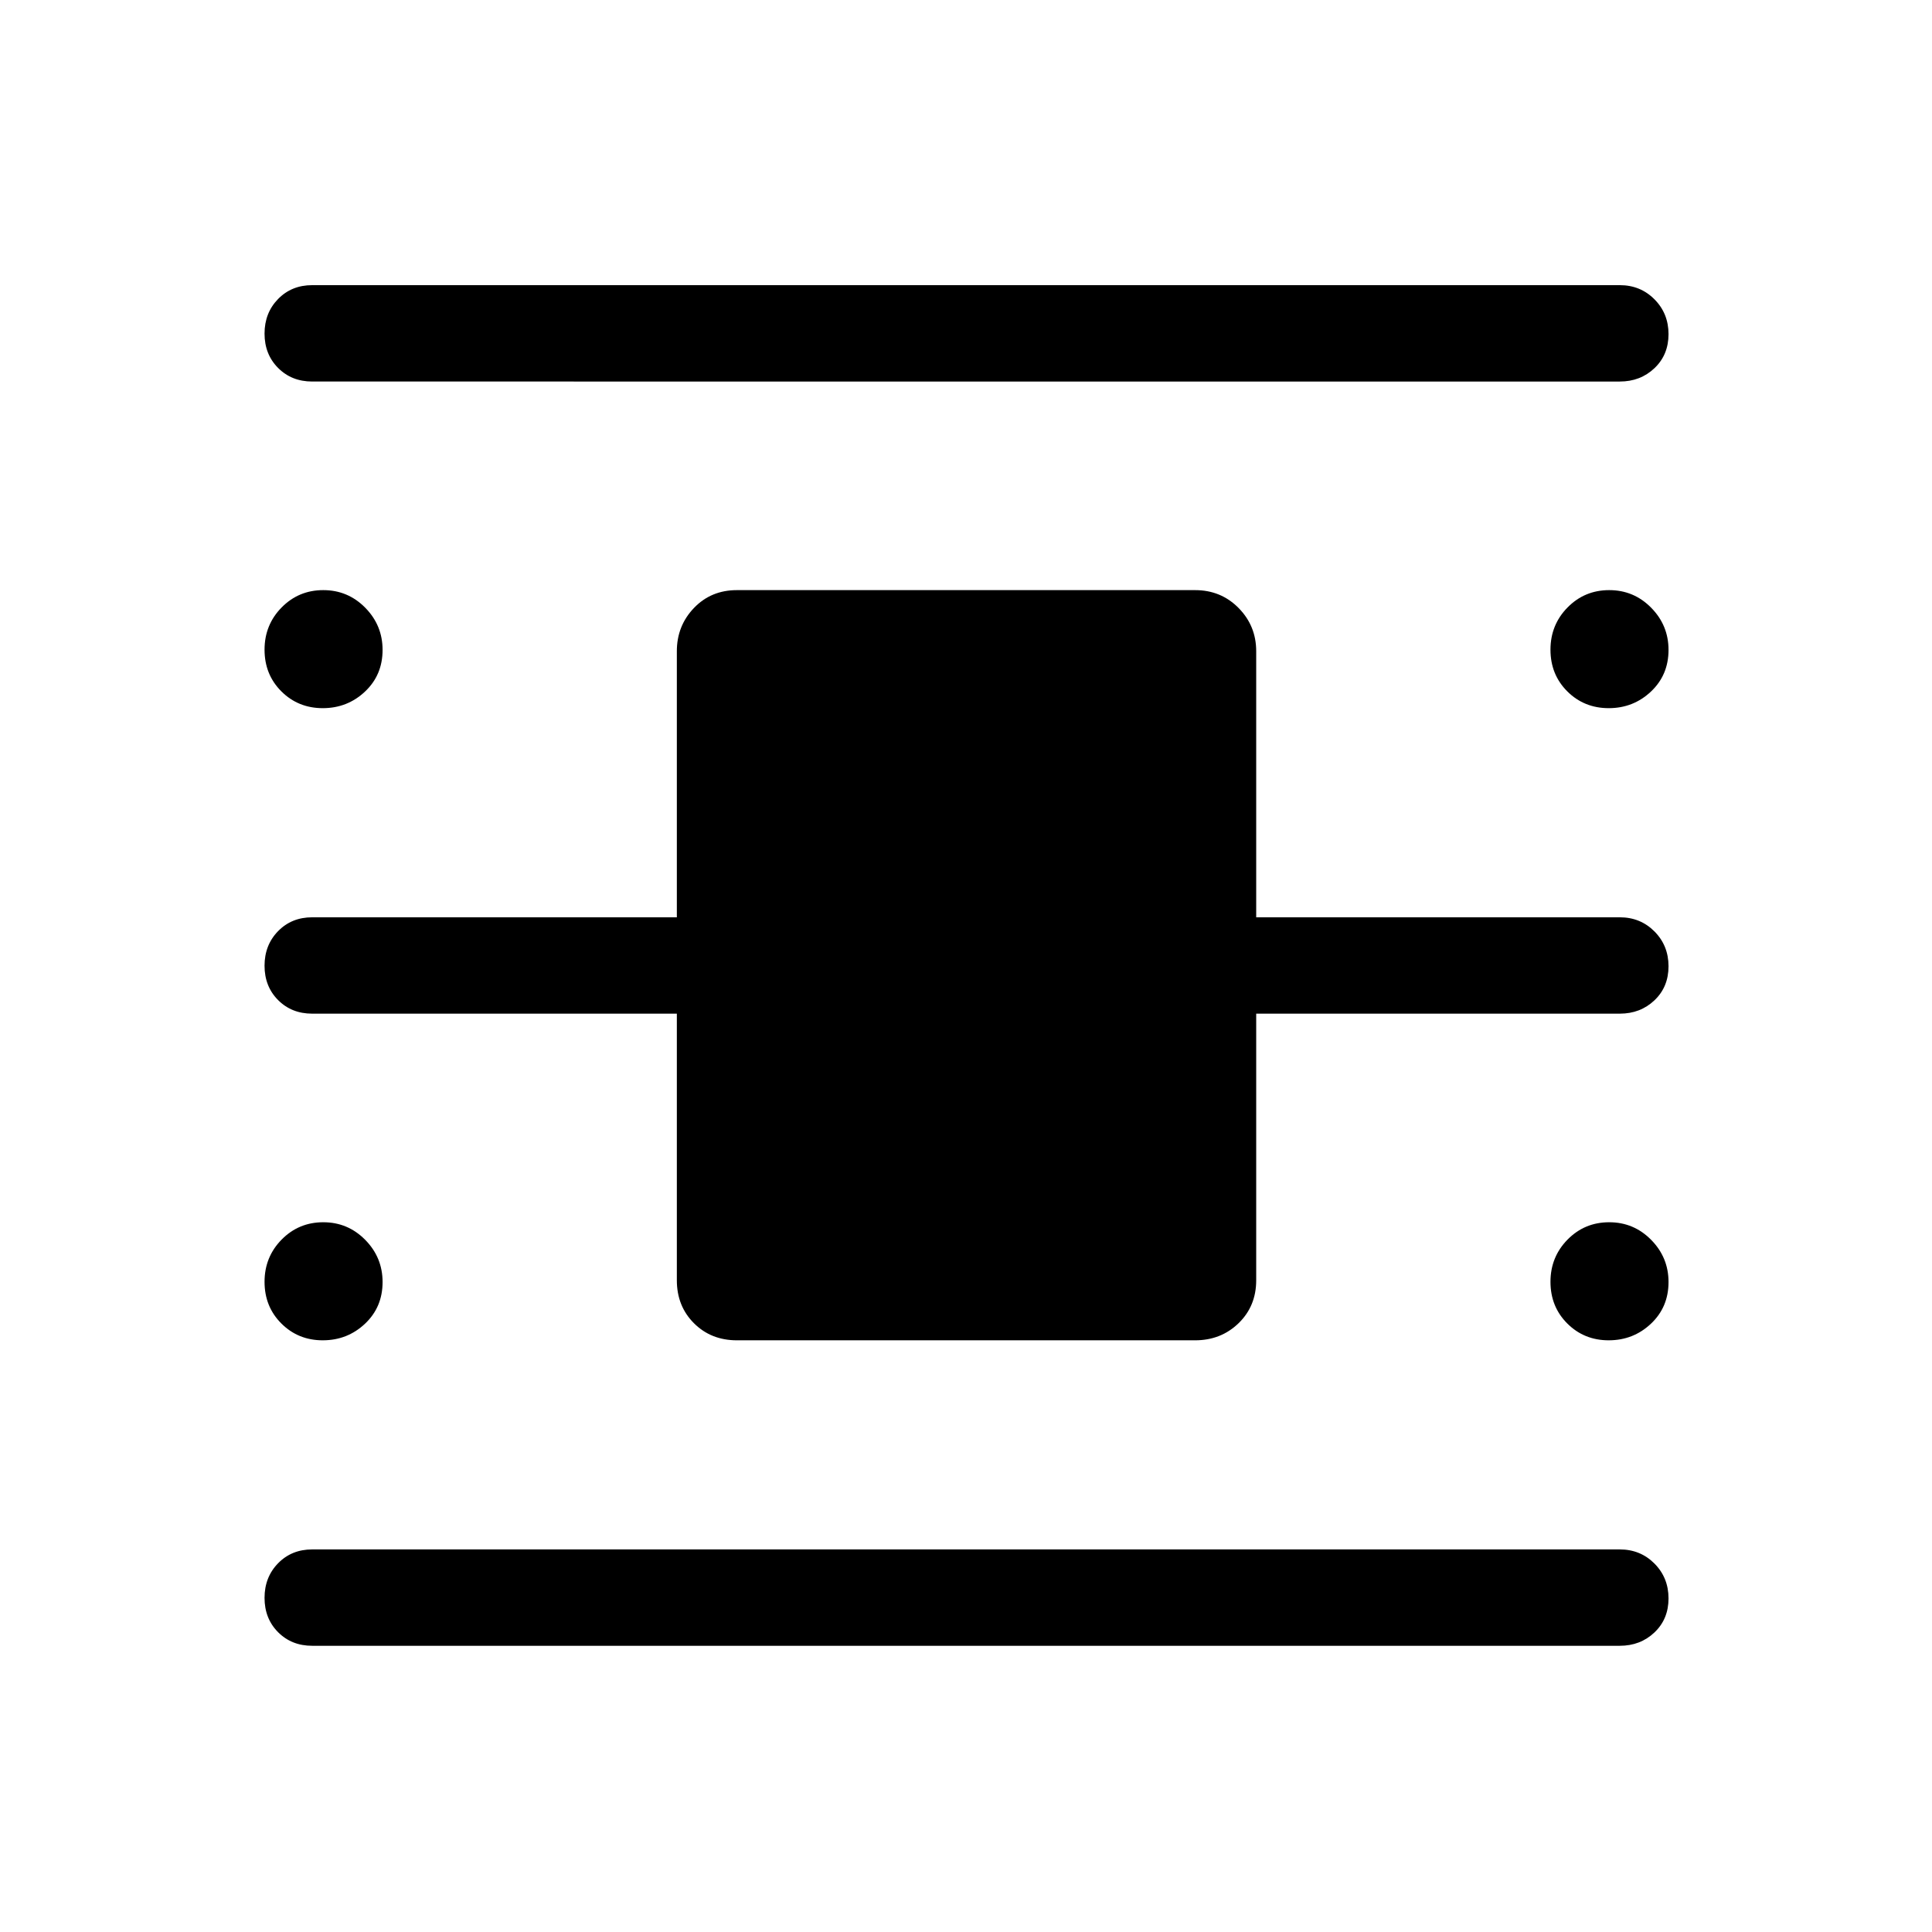 <svg xmlns="http://www.w3.org/2000/svg" height="40" viewBox="0 -960 960 960" width="40"><path d="M155.13-142.22q-10.23 0-16.96-6.76-6.72-6.77-6.72-17.05 0-10.29 6.72-17.18 6.73-6.89 16.96-6.89h649.74q10.23 0 17.22 7.02 6.99 7.03 6.99 17.32 0 10.28-6.99 16.91-6.99 6.63-17.22 6.63H155.13Zm0-628.2q-10.23 0-16.96-6.77-6.72-6.76-6.72-17.05 0-10.28 6.72-17.18 6.73-6.89 16.96-6.89h649.74q10.23 0 17.22 7.03 6.99 7.03 6.99 17.31 0 10.29-6.99 16.92-6.99 6.63-17.22 6.63H155.13Zm211.02 476.41q-12.84 0-21.34-8.5-8.49-8.49-8.49-21.34v-132.47H155.13q-10.23 0-16.96-6.76-6.72-6.77-6.72-17.05 0-10.29 6.72-17.18 6.73-6.89 16.96-6.89h181.19v-132.21q0-12.6 8.49-21.48 8.5-8.88 21.34-8.88h227.7q12.84 0 21.6 8.88 8.75 8.88 8.75 21.48v132.21h180.67q10.23 0 17.22 7.02 6.99 7.03 6.99 17.31 0 10.29-6.99 16.92-6.99 6.63-17.22 6.63H624.2v132.47q0 12.85-8.75 21.34-8.76 8.5-21.6 8.5h-227.7ZM160.39-608.12q-12.22 0-20.58-8.34-8.36-8.35-8.36-20.71 0-12.36 8.48-20.98 8.48-8.62 20.7-8.62 12.23 0 20.85 8.74 8.62 8.75 8.62 20.97 0 12.48-8.74 20.71t-20.97 8.23Zm0 314.11q-12.22 0-20.58-8.35-8.36-8.35-8.36-20.71 0-12.35 8.48-20.98 8.48-8.62 20.7-8.62 12.23 0 20.85 8.75 8.62 8.74 8.62 20.96 0 12.49-8.74 20.72-8.74 8.23-20.97 8.23Zm638.98 0q-12.23 0-20.59-8.35t-8.36-20.71q0-12.35 8.48-20.98 8.48-8.62 20.71-8.62 12.22 0 20.84 8.75 8.63 8.74 8.63 20.96 0 12.49-8.75 20.72-8.74 8.23-20.96 8.23Zm0-314.11q-12.23 0-20.59-8.34-8.36-8.35-8.36-20.71 0-12.36 8.48-20.98 8.48-8.62 20.71-8.62 12.22 0 20.84 8.74 8.63 8.75 8.63 20.97 0 12.48-8.75 20.71-8.74 8.23-20.96 8.23Z"/></svg>